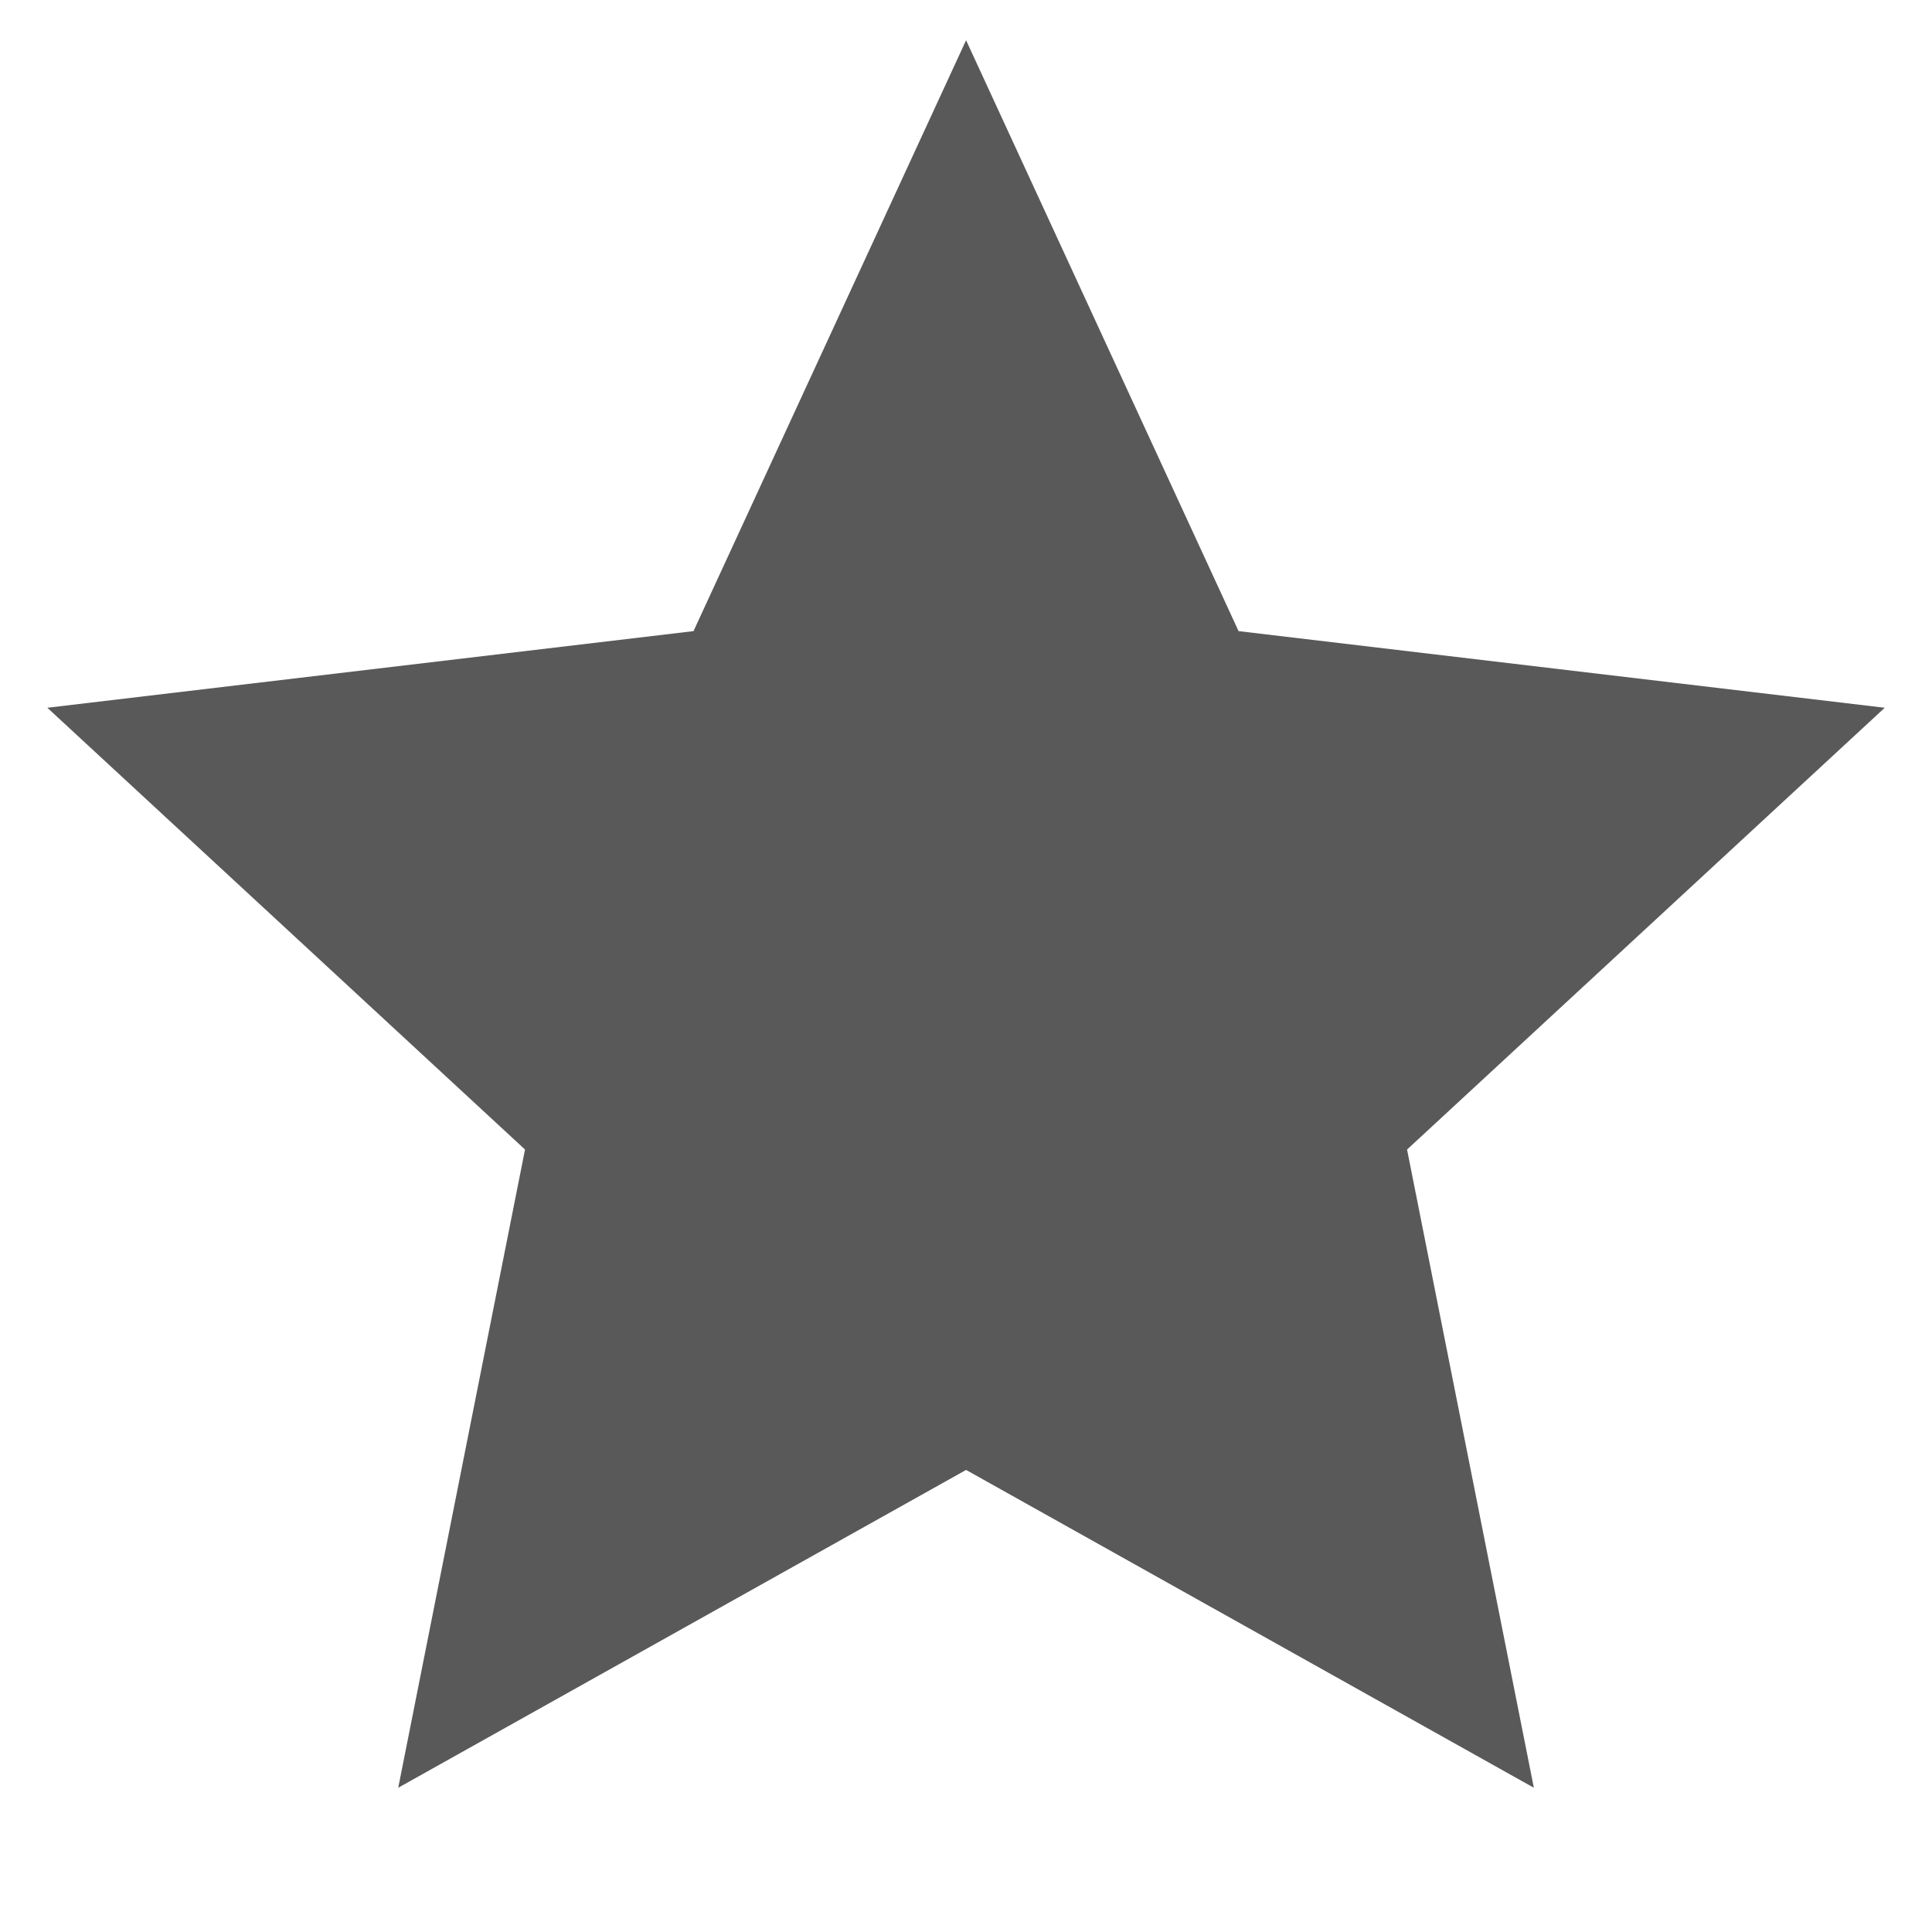 <?xml version="1.0" encoding="UTF-8"?>
<svg width="24px" height="24px" viewBox="0 0 24 24" version="1.1" xmlns="http://www.w3.org/2000/svg" xmlns:xlink="http://www.w3.org/1999/xlink">
    <title>icon/star-empty-lightbg</title>
    <g id="Main" stroke="none" stroke-width="1" fill="none" fill-rule="evenodd" opacity="0.65">
        <g id="Styleguide" transform="translate(-751, -2553)">
            <g id="Group-6" transform="translate(727, 2533)">
                <g id="icon/star-empty-lightbg" transform="translate(24, 20)">
                    <polygon id="Path" points="0 0 24 0 24 24 0 24"></polygon>
                    <g id="Group">
                        <polygon id="Path" points="0 0 24 0 24 24 0 24"></polygon>
                        <polygon id="Path" fill="#000000" fill-rule="nonzero" points="12.001 18.26 4.947 22.208 6.522 14.28 0.588 8.792 8.615 7.84 12.001 0.5 15.386 7.84 23.413 8.792 17.479 14.28 19.054 22.208"></polygon>
                    </g>
                </g>
            </g>
        </g>
    </g>
</svg>